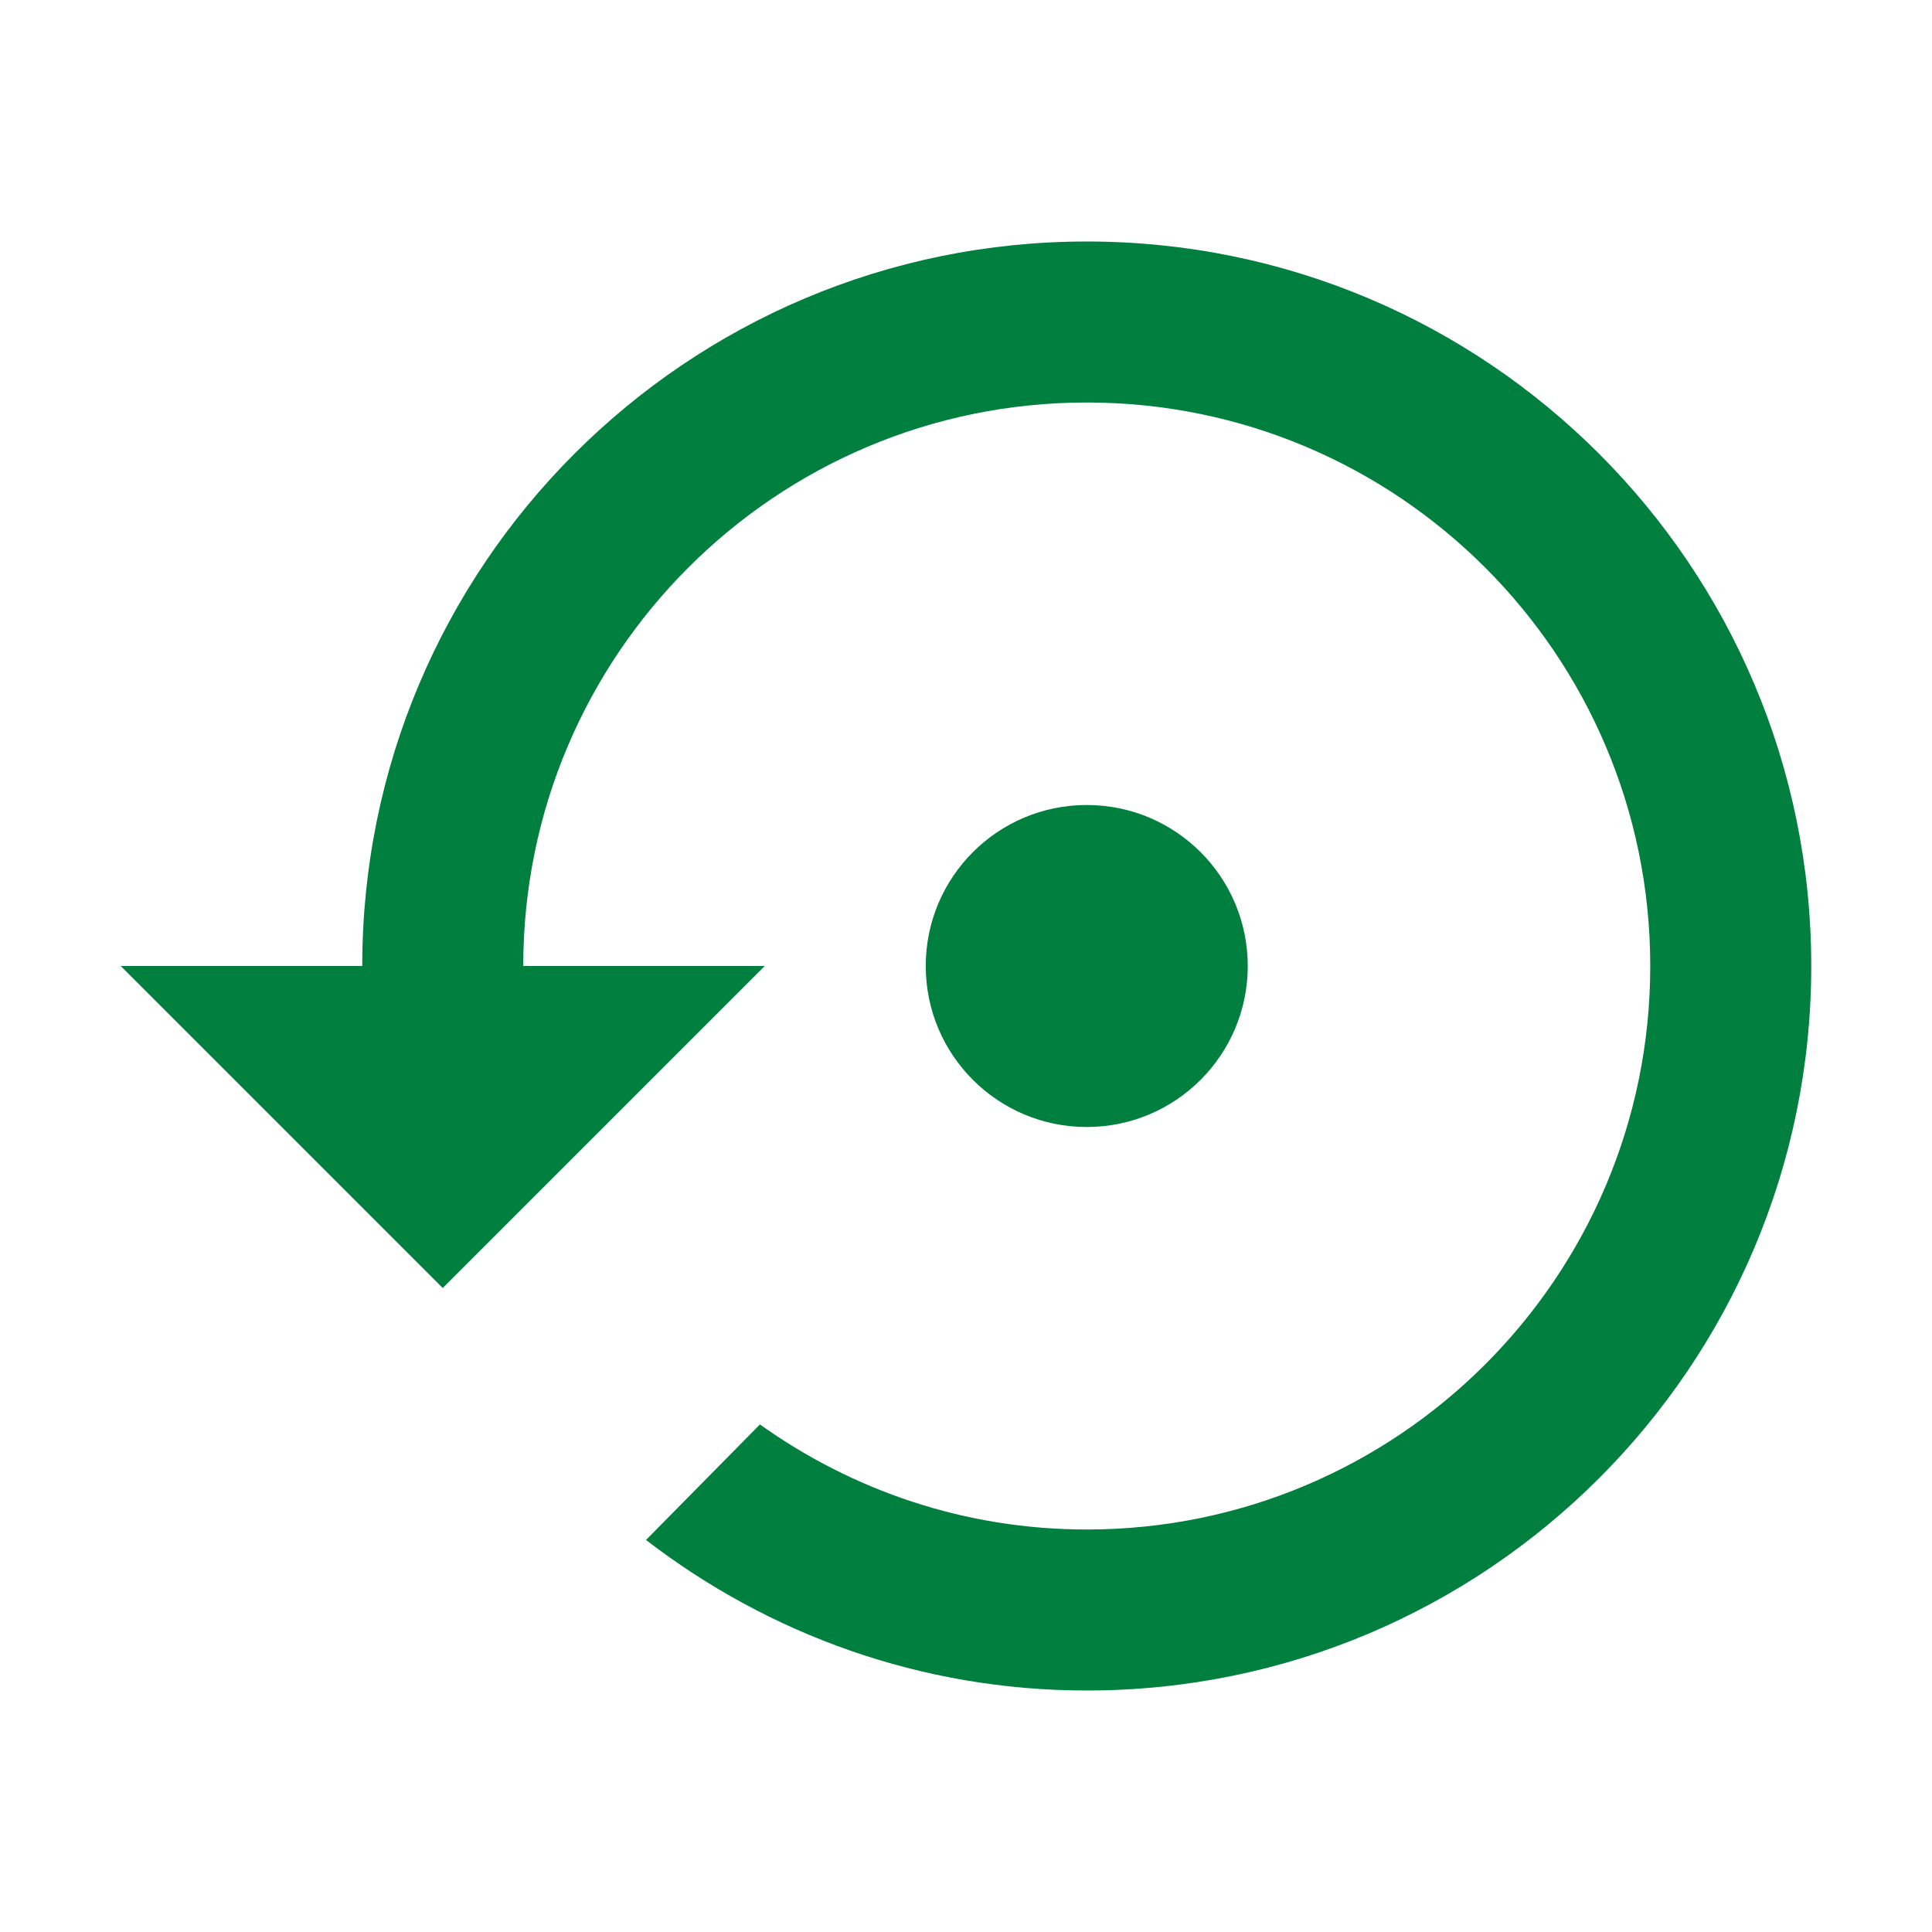 <svg width="48" height="48" xmlns="http://www.w3.org/2000/svg">

 <g>
  <title>background</title>
  <rect fill="none" id="canvas_background" height="402" width="582" y="-1" x="-1"/>
 </g>
 <g>
  <title>Layer 1</title>
  <path id="svg_1" fill="none" d="m0,0l48,0l0,48l-48,0l0,-48z"/>
  <path fill="#007f3f" id="svg_2" d="m31,24c0,-2.21 -1.79,-4 -4,-4s-4,1.79 -4,4s1.79,4 4,4s4,-1.79 4,-4zm-4,-18c-9.94,0 -18,8.06 -18,18l-6,0l8,8l8,-8l-6,0c0,-7.73 6.27,-14 14,-14s14,6.27 14,14s-6.27,14 -14,14c-3.03,0 -5.82,-0.97 -8.12,-2.61l-2.83,2.87c3.04,2.34 6.83,3.74 10.95,3.74c9.94,0 18,-8.06 18,-18s-8.06,-18 -18,-18z"/>
 </g>
</svg>